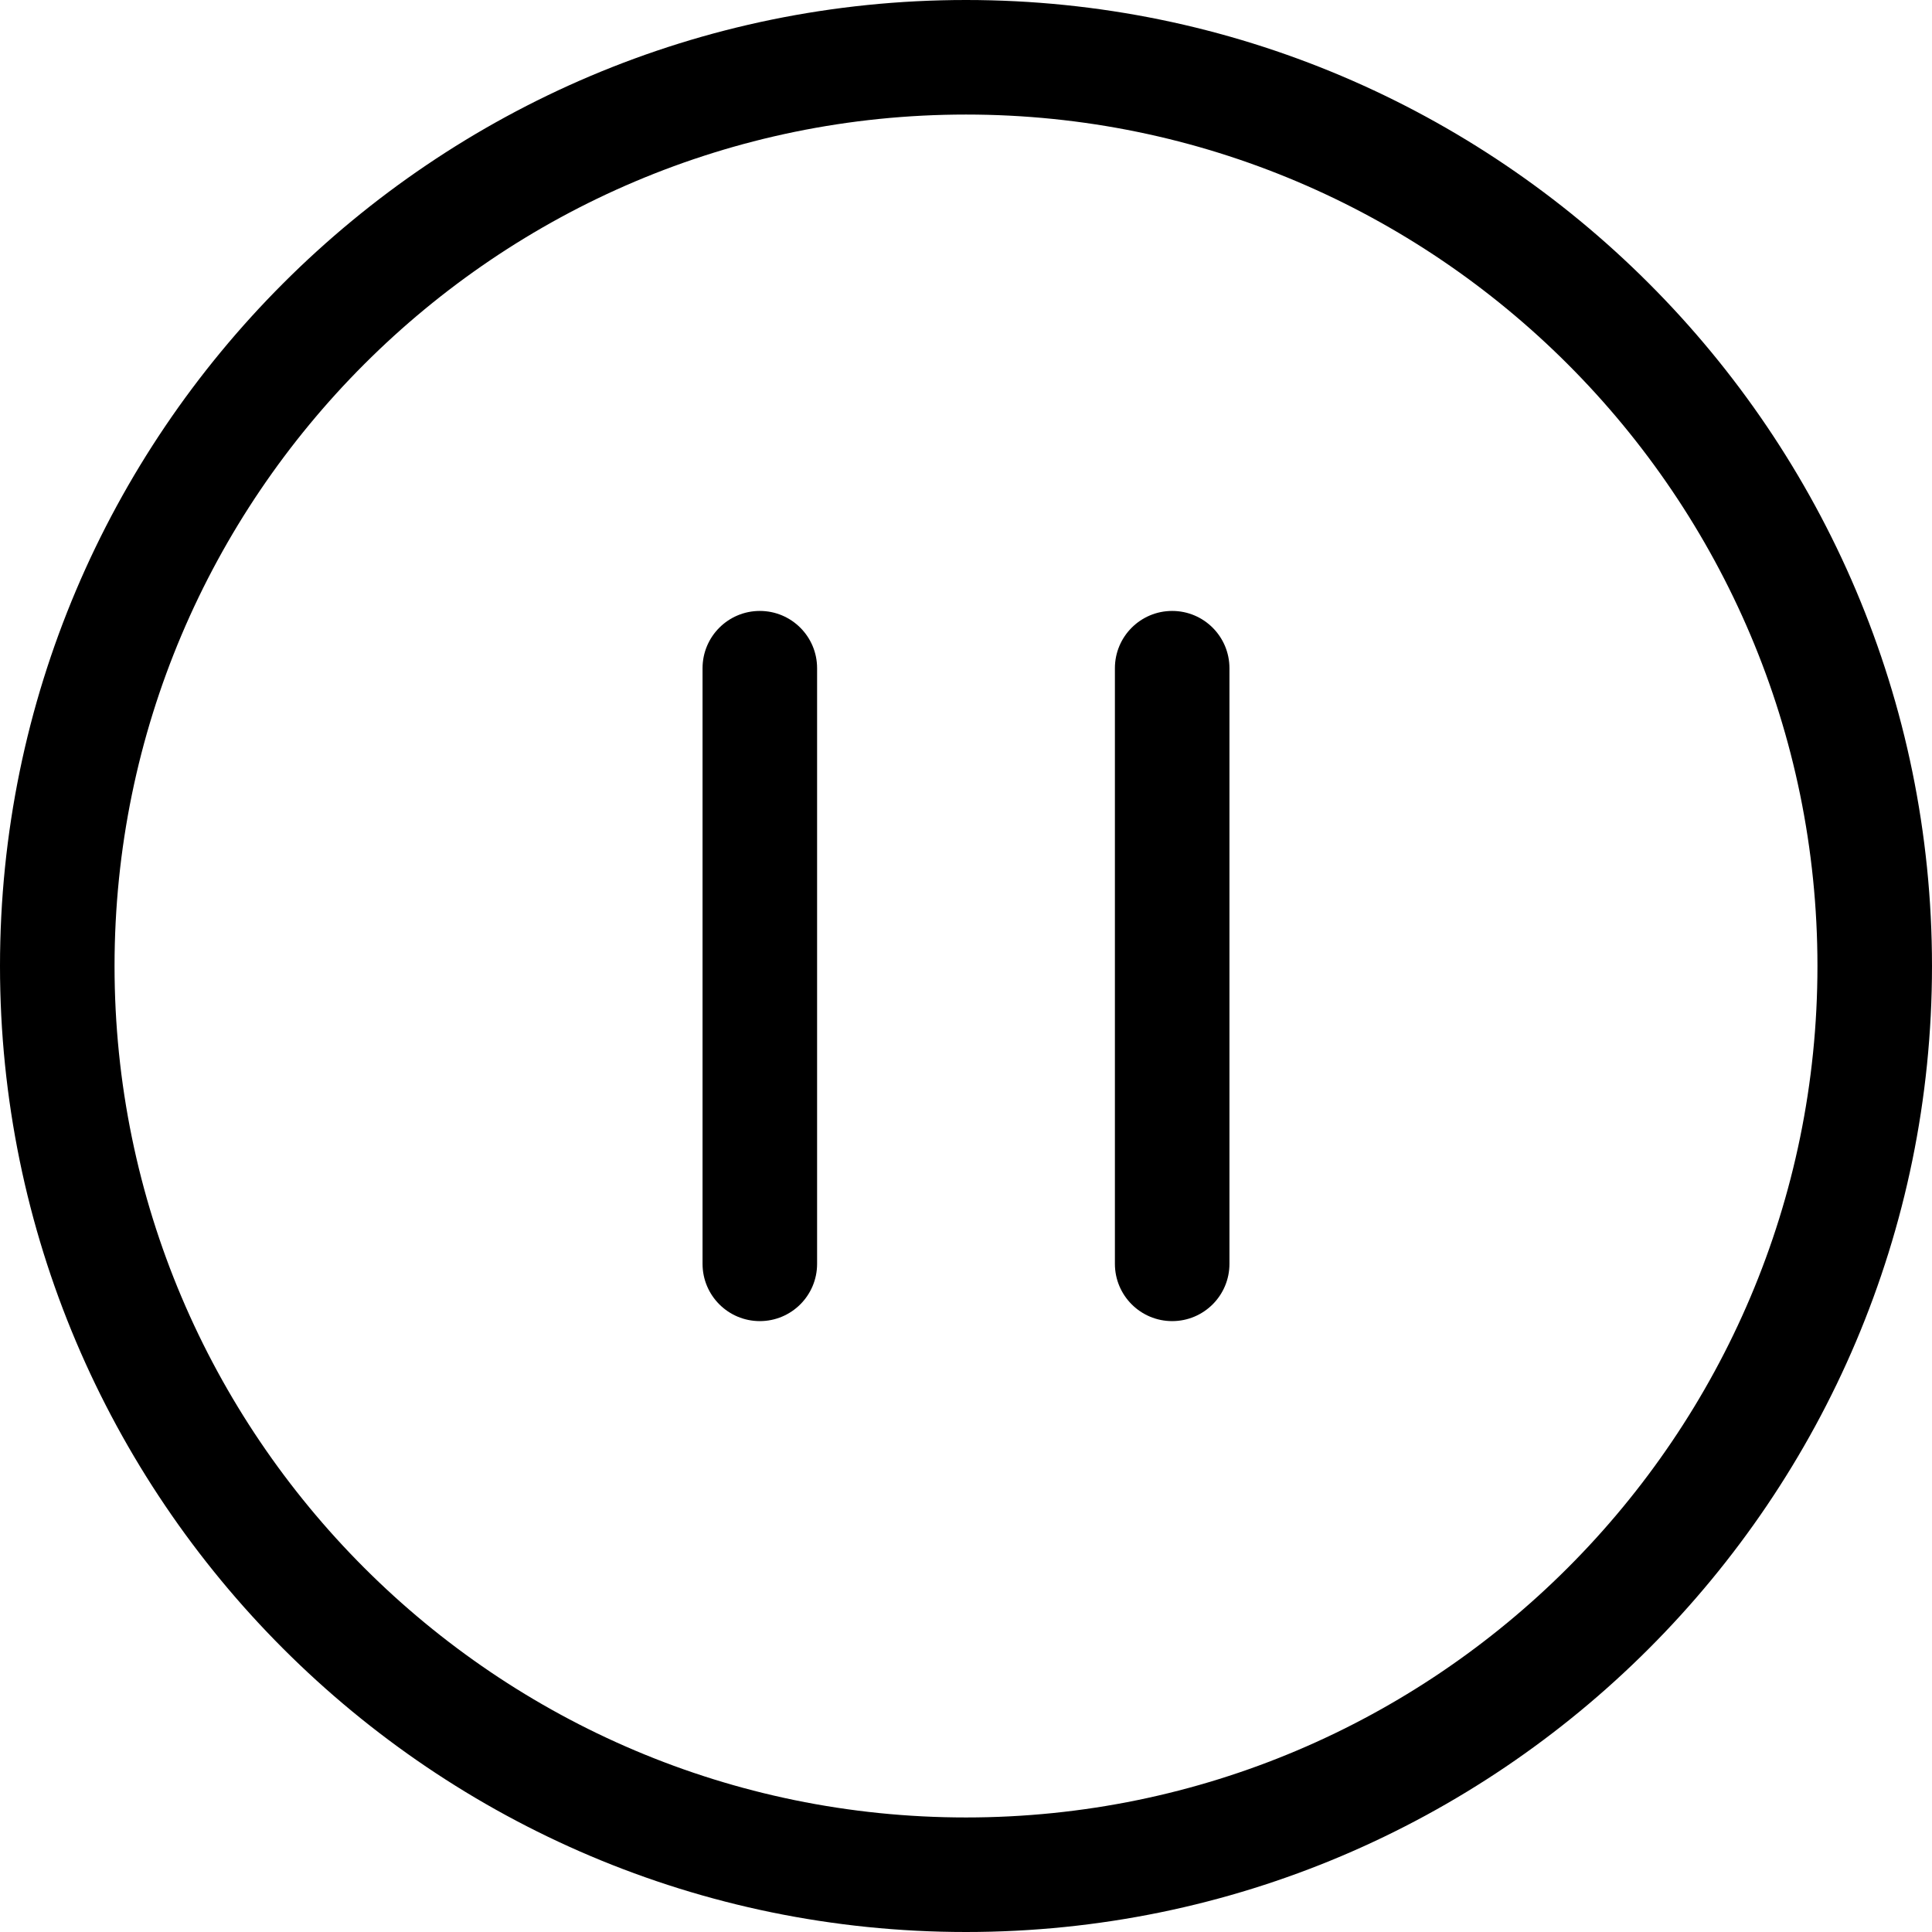 <?xml version="1.0" encoding="utf-8"?>
<!-- Generator: Adobe Illustrator 15.1.0, SVG Export Plug-In . SVG Version: 6.00 Build 0)  -->
<!DOCTYPE svg PUBLIC "-//W3C//DTD SVG 1.1//EN" "http://www.w3.org/Graphics/SVG/1.1/DTD/svg11.dtd">
<svg version="1.1" id="Layer_1" xmlns="http://www.w3.org/2000/svg" xmlns:xlink="http://www.w3.org/1999/xlink" x="0px" y="0px"
	 width="516.125px" height="516.125px" viewBox="0 0 516.125 516.125" enable-background="new 0 0 516.125 516.125"
	 xml:space="preserve">
<path d="M258.062,516.125C115.767,516.125,0,400.356,0,258.066C0,115.767,115.767,0,258.062,0s258.062,115.766,258.062,258.068
	C516.125,400.358,400.358,516.125,258.062,516.125z M258.062,30.601c-125.423,0-227.462,102.045-227.462,227.468
	c0,125.417,102.039,227.456,227.462,227.456s227.462-102.039,227.462-227.456C485.524,132.646,383.485,30.601,258.062,30.601z
	 M218.283,337.629v-159.12c0-8.452-6.85-15.3-15.301-15.3s-15.3,6.848-15.3,15.3v159.12c0,8.449,6.848,15.3,15.3,15.3
	S218.283,346.08,218.283,337.629z M328.442,337.629v-159.12c0-8.452-6.849-15.3-15.3-15.3c-8.452,0-15.3,6.848-15.3,15.3v159.12
	c0,8.449,6.848,15.3,15.3,15.3C321.594,352.929,328.442,346.08,328.442,337.629z"/>
</svg>
